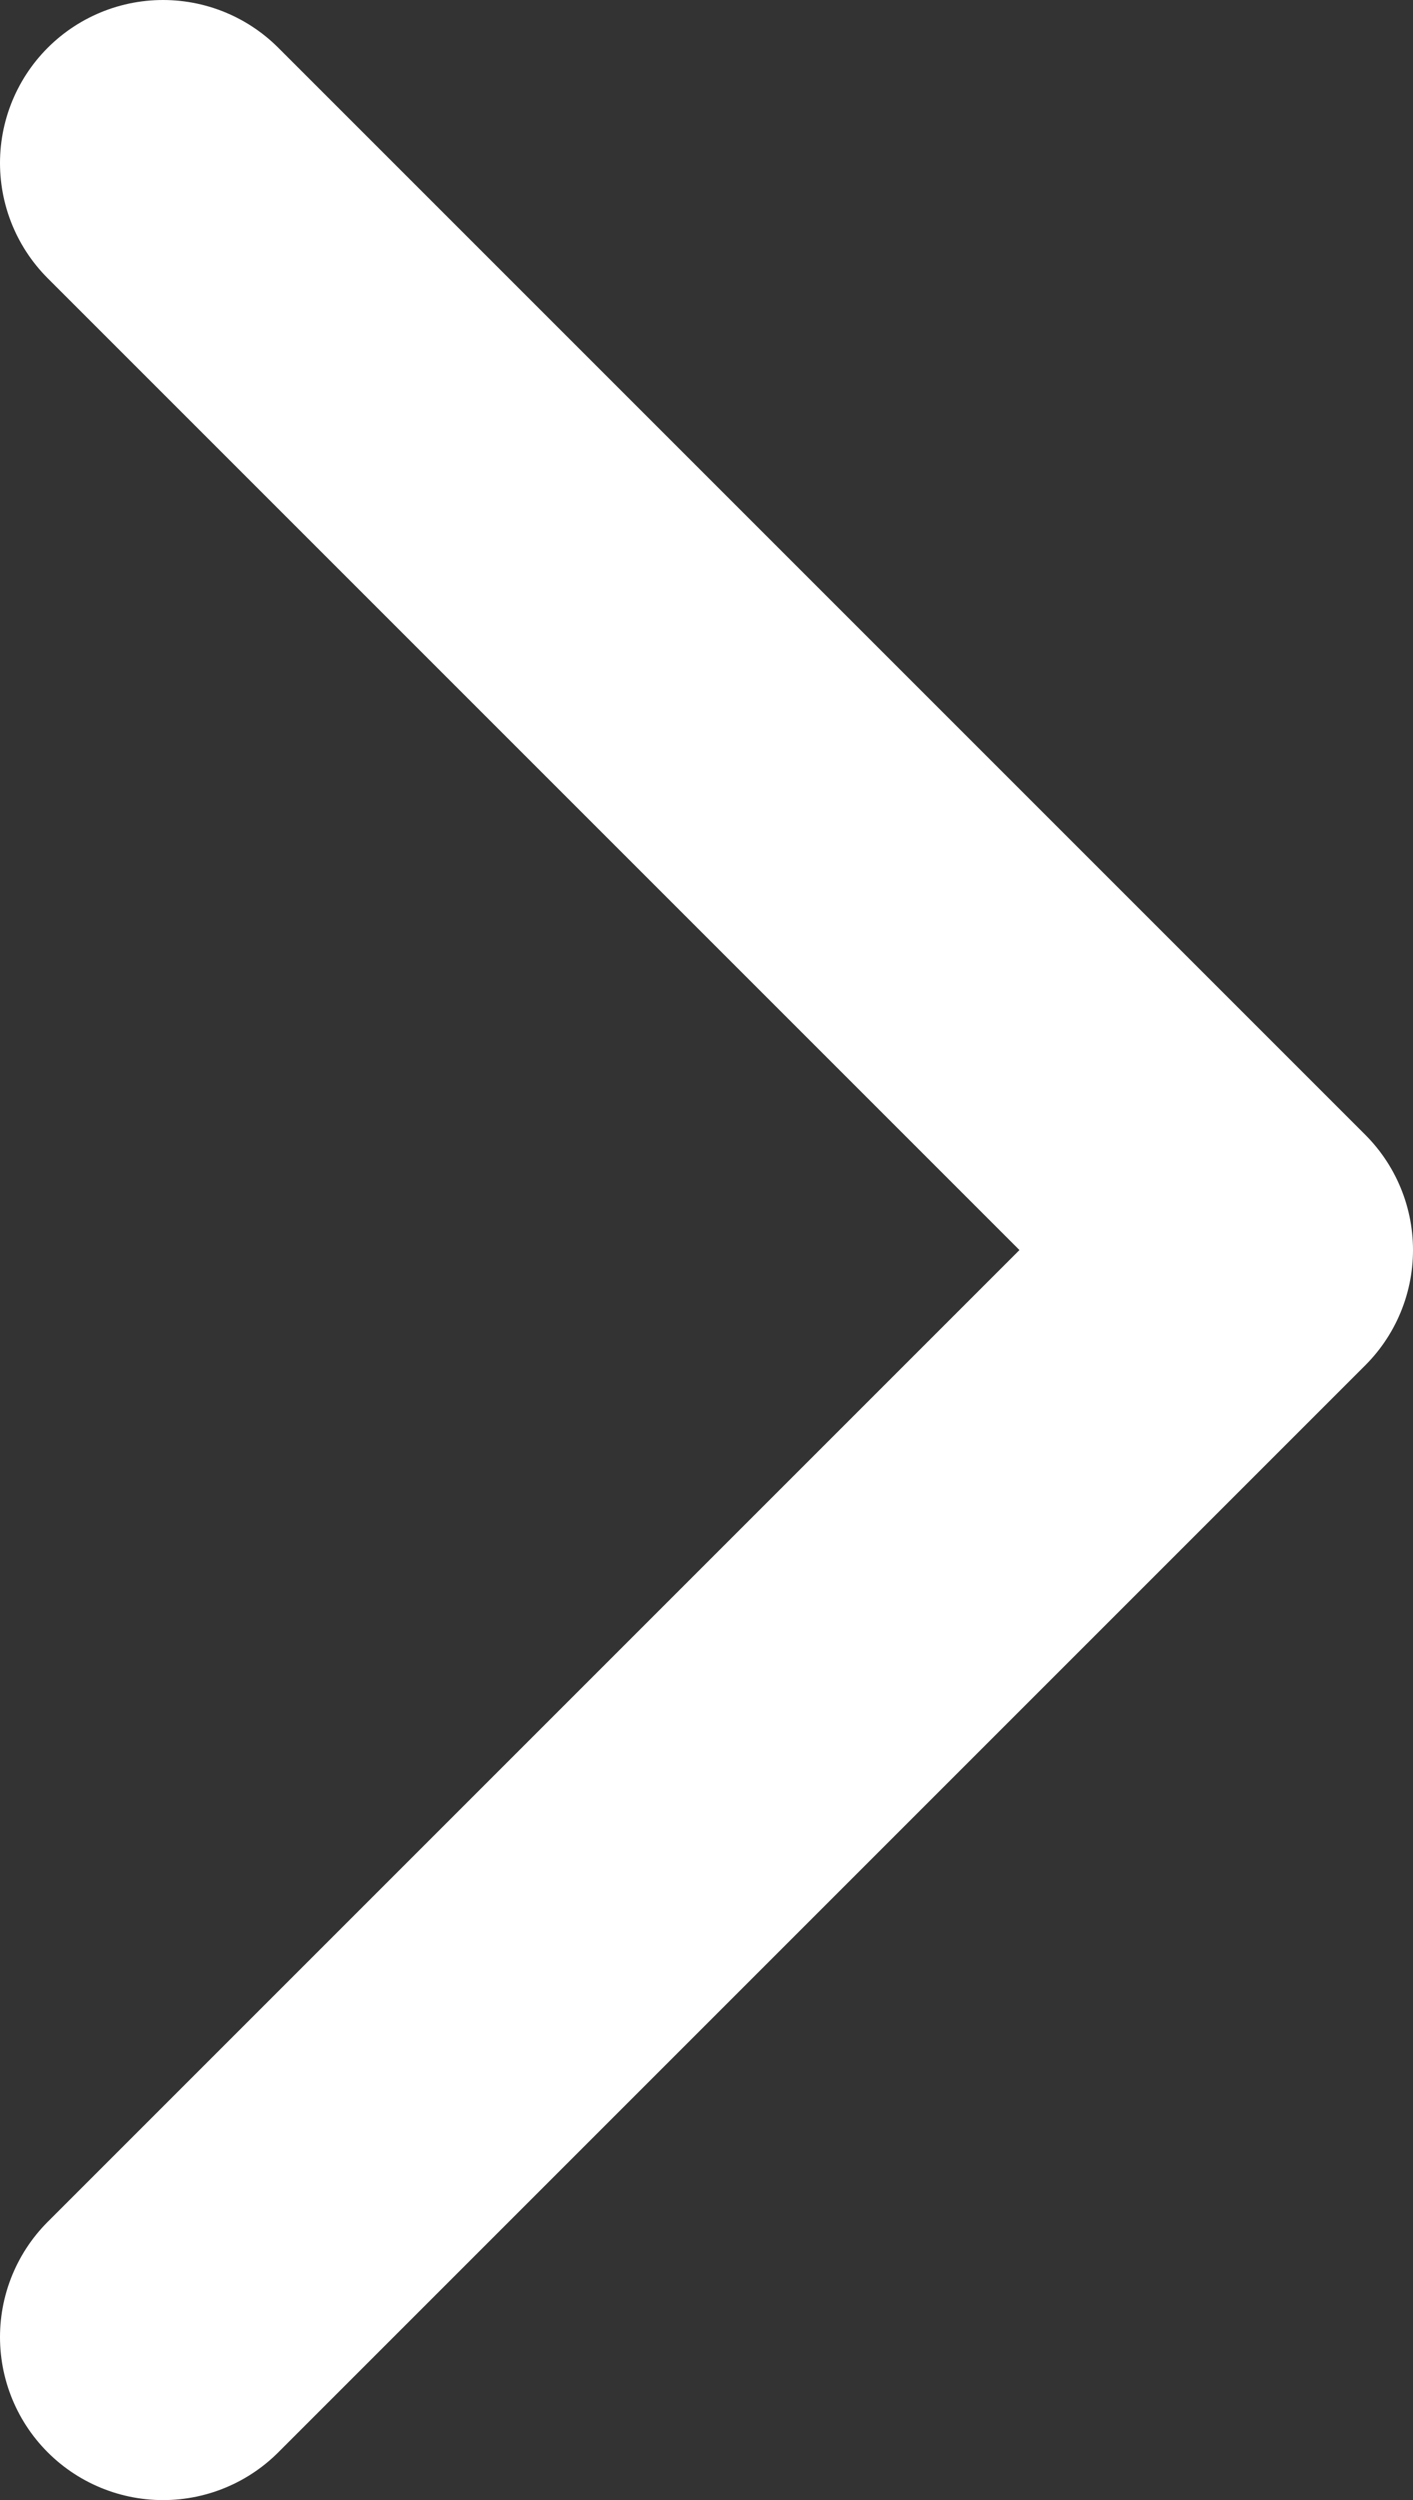 <?xml version="1.0" encoding="UTF-8"?>
<svg id="Camada_1" data-name="Camada 1" xmlns="http://www.w3.org/2000/svg" viewBox="0 0 216.7 383.4">
  <rect x="0" y="0" width="216.7" height="383.4" fill="#333333" stroke="none"/>
  <path d="m25,358.4l166.7-166.7L25,25" fill="none" stroke="#fff" stroke-linecap="round" stroke-linejoin="round" stroke-width="50"/>
</svg>